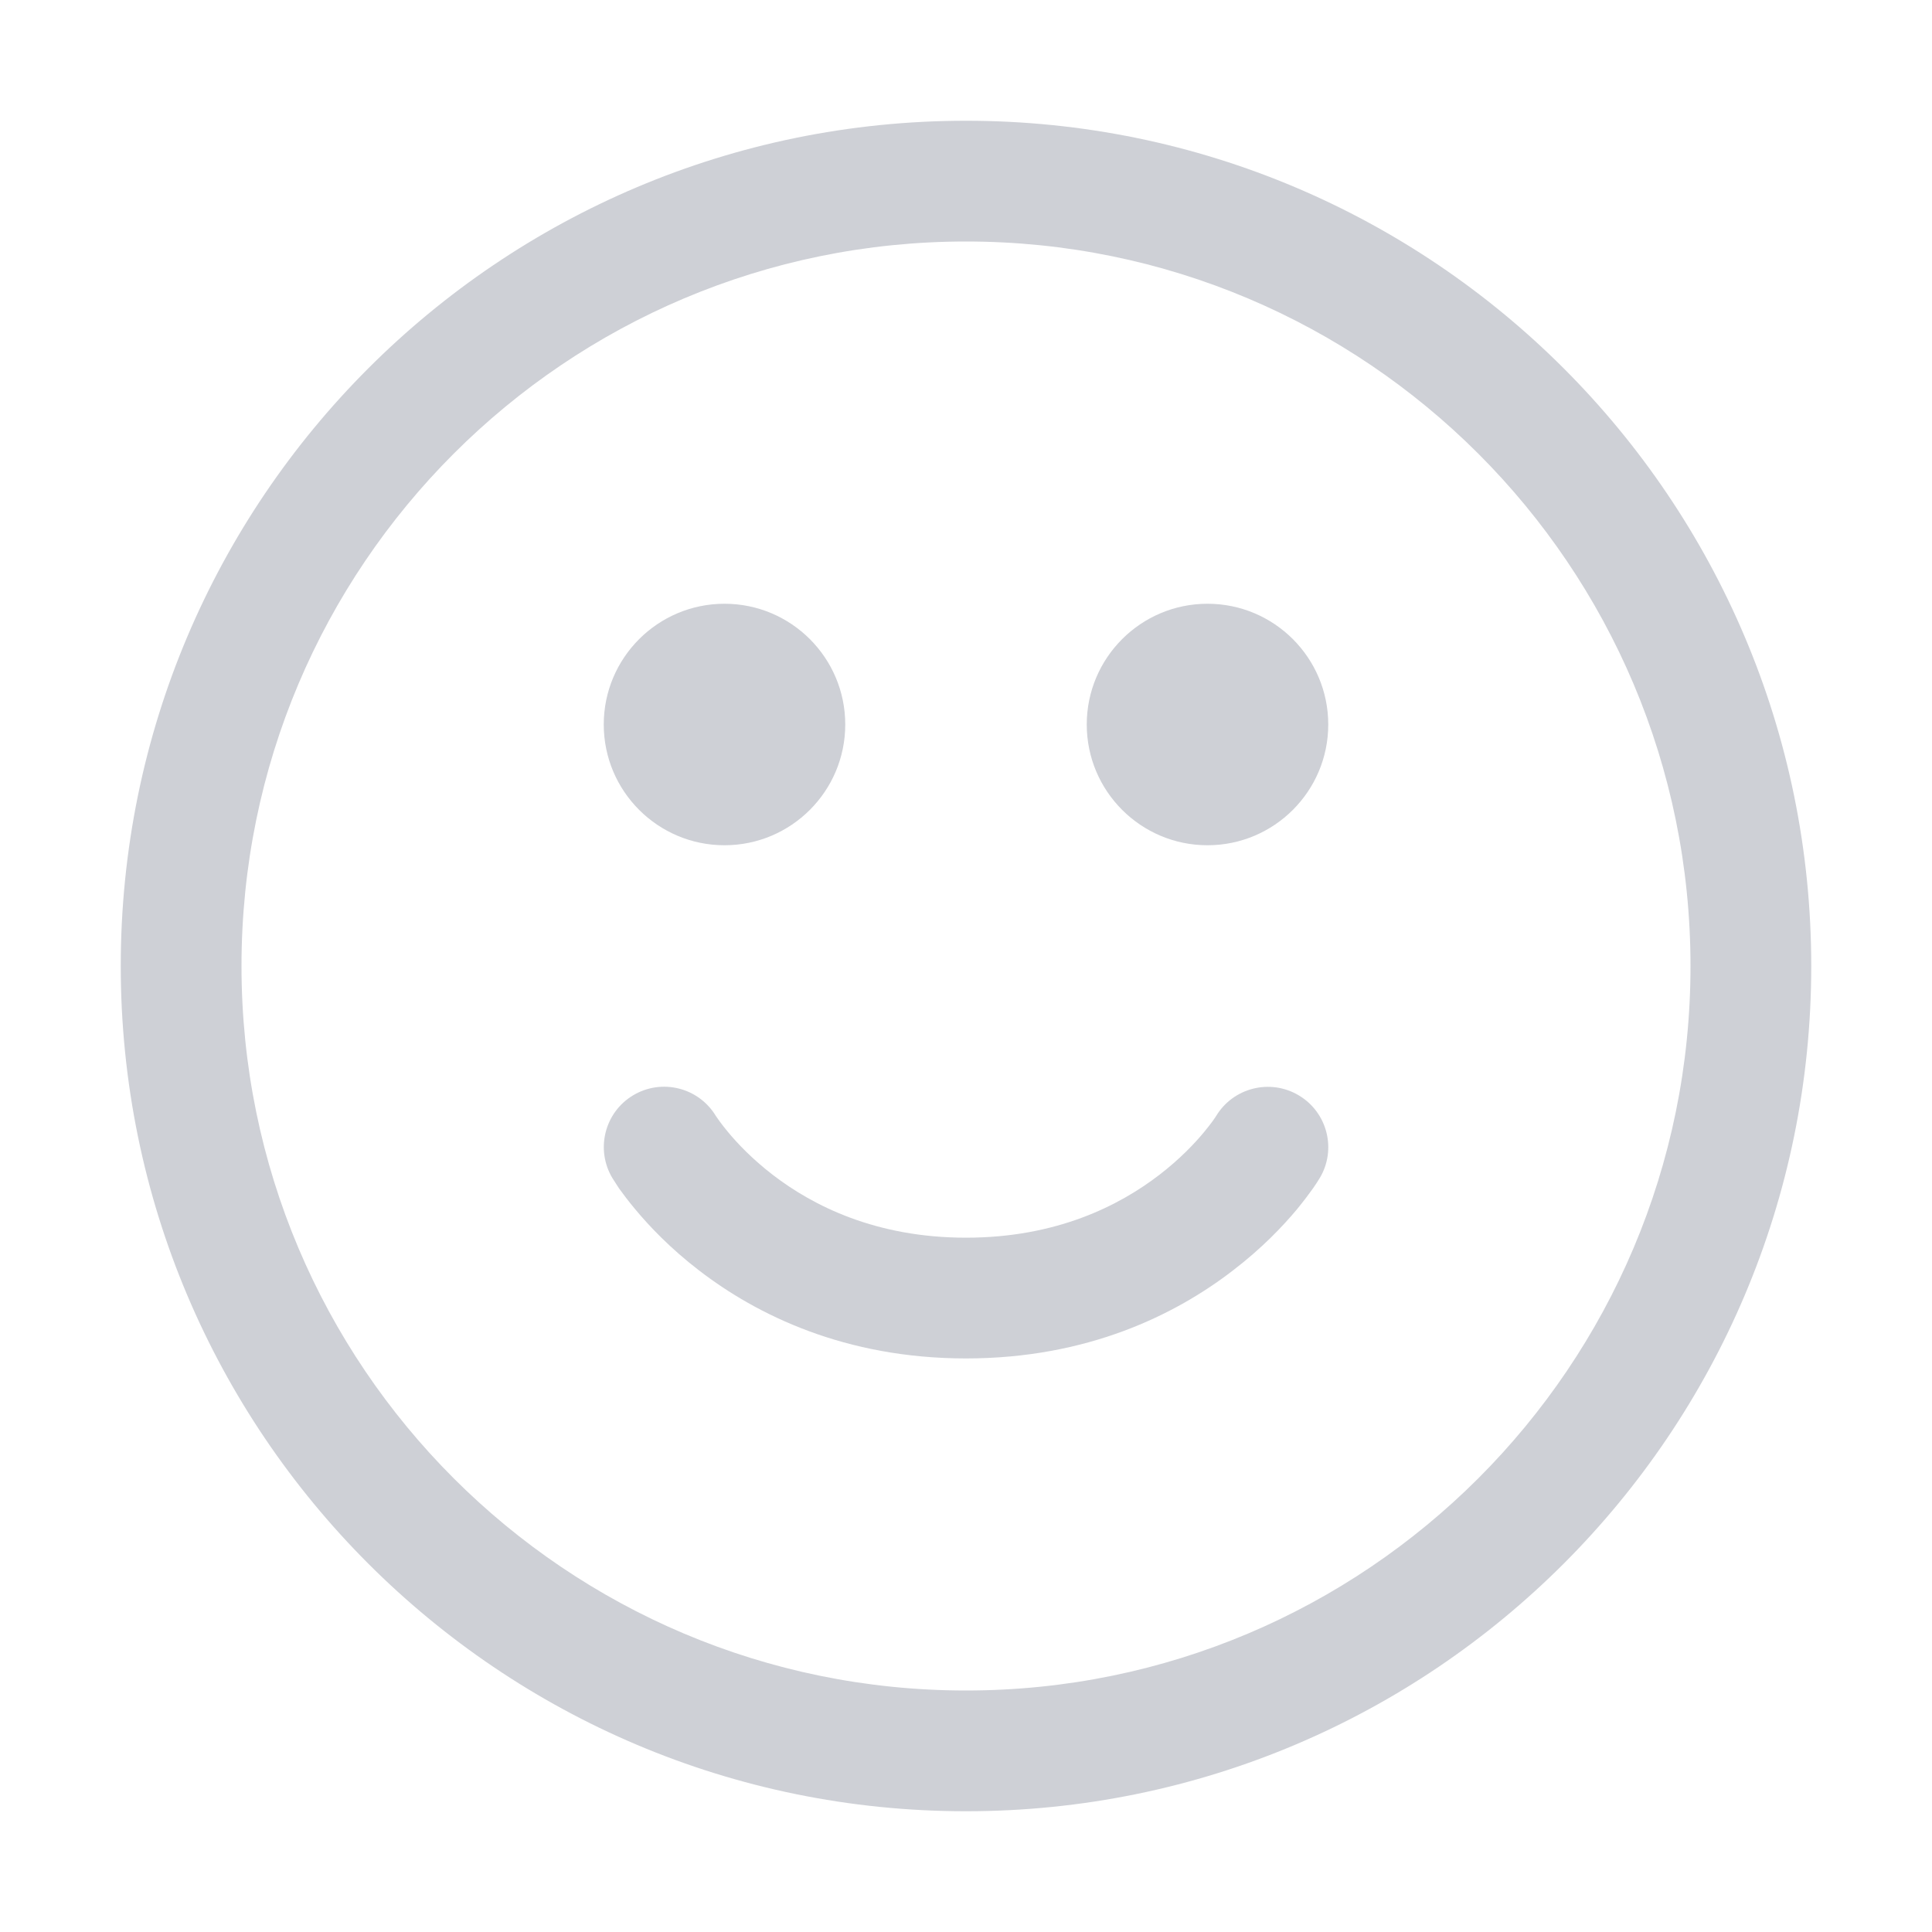 <!-- Copyright 2000-2025 JetBrains s.r.o. and contributors. Use of this source code is governed by the Apache 2.0 license. -->
<svg width="16" height="16" viewBox="0 0 16 16" fill="none" xmlns="http://www.w3.org/2000/svg">
<path d="M6 7C6.552 7 7 6.552 7 6C7 5.448 6.552 5 6 5C5.448 5 5 5.448 5 6C5 6.552 5.448 7 6 7Z" fill="#CED0D6"/>
<path d="M11 6C11 6.552 10.552 7 10 7C9.448 7 9 6.552 9 6C9 5.448 9.448 5 10 5C10.552 5 11 5.448 11 6Z" fill="#CED0D6"/>
<path d="M8 10.25C7.254 10.25 6.733 9.986 6.399 9.729C6.23 9.599 6.107 9.469 6.029 9.375C5.971 9.305 5.937 9.255 5.929 9.243C5.787 9.006 5.48 8.929 5.243 9.071C5.006 9.213 4.93 9.521 5.072 9.757L5.126 9.841C5.158 9.885 5.202 9.945 5.261 10.015C5.378 10.156 5.552 10.339 5.789 10.521C6.267 10.889 6.997 11.25 8 11.25C9.004 11.25 9.734 10.889 10.211 10.521C10.449 10.339 10.623 10.156 10.74 10.016C10.798 9.945 10.843 9.885 10.874 9.841C10.893 9.813 10.912 9.786 10.929 9.757C11.071 9.521 10.994 9.214 10.757 9.072C10.52 8.93 10.213 9.007 10.071 9.243C10.063 9.256 10.03 9.305 9.971 9.376C9.893 9.47 9.771 9.599 9.602 9.729C9.268 9.986 8.747 10.25 8 10.25Z" fill="#CED0D6"/>
<path fill-rule="evenodd" clip-rule="evenodd" d="M8 1C4.134 1 1 4.134 1 8C1 11.866 4.134 15 8 15C11.866 15 15 11.866 15 8C15 4.134 11.866 1 8 1ZM2 8C2 4.686 4.686 2 8 2C11.314 2 14 4.686 14 8C14 11.314 11.314 14 8 14C4.686 14 2 11.314 2 8Z" fill="#CED0D6"/>
</svg>
